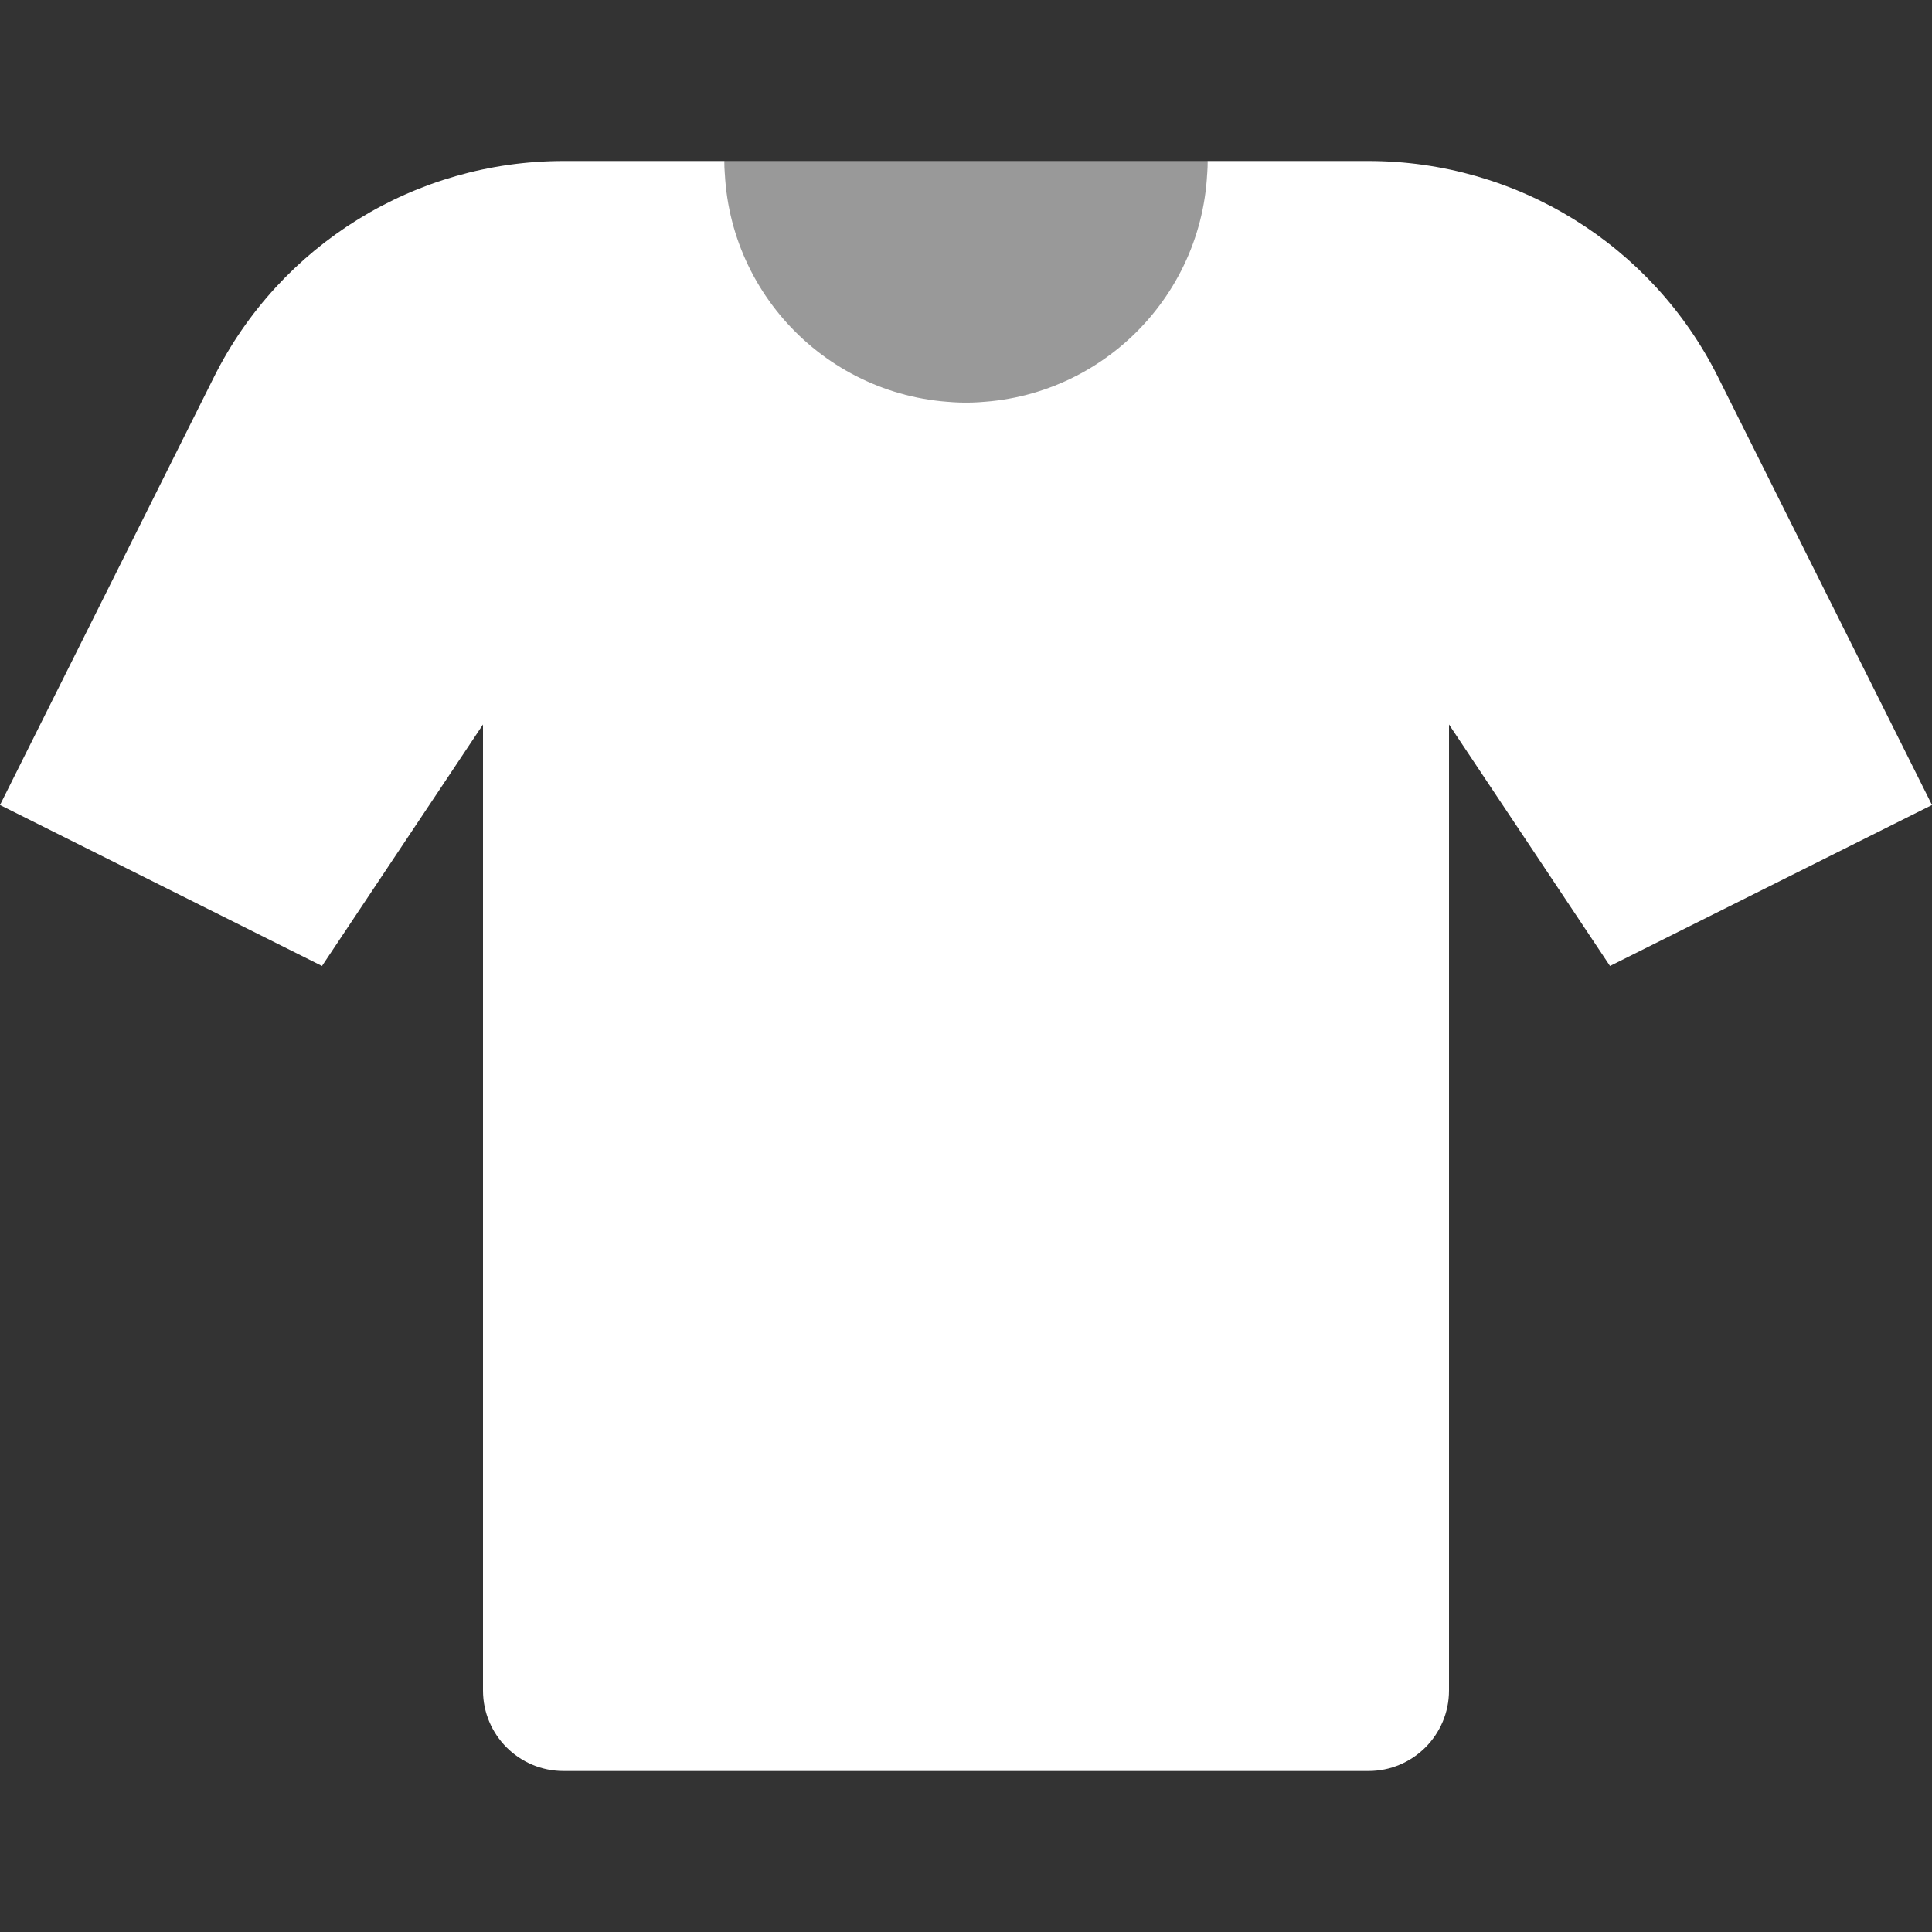 <svg width="12" height="12" viewBox="0 0 12 12" fill="none" xmlns="http://www.w3.org/2000/svg">
<rect x="0" y="0" width="12" height="12" fill="#333333" stroke="none"/>
<path opacity="0.5" d="M4.5 1C4.5 1 5 1 6 1C7 1 7.5 1 7.5 1V2.5H4.5V1Z" fill="white"/>
<path d="M10 6L12 5L10.671 2.342C10.26 1.519 9.419 1 8.5 1H7.5C7.5 1.828 6.828 2.5 6 2.5C5.172 2.5 4.5 1.828 4.5 1H3.5C2.581 1 1.74 1.519 1.329 2.342L0 5L2 6L3 4.5V10.5C3 10.776 3.224 11 3.5 11H8.5C8.776 11 9 10.776 9 10.5V4.5L10 6Z" fill="white"/>
</svg>
